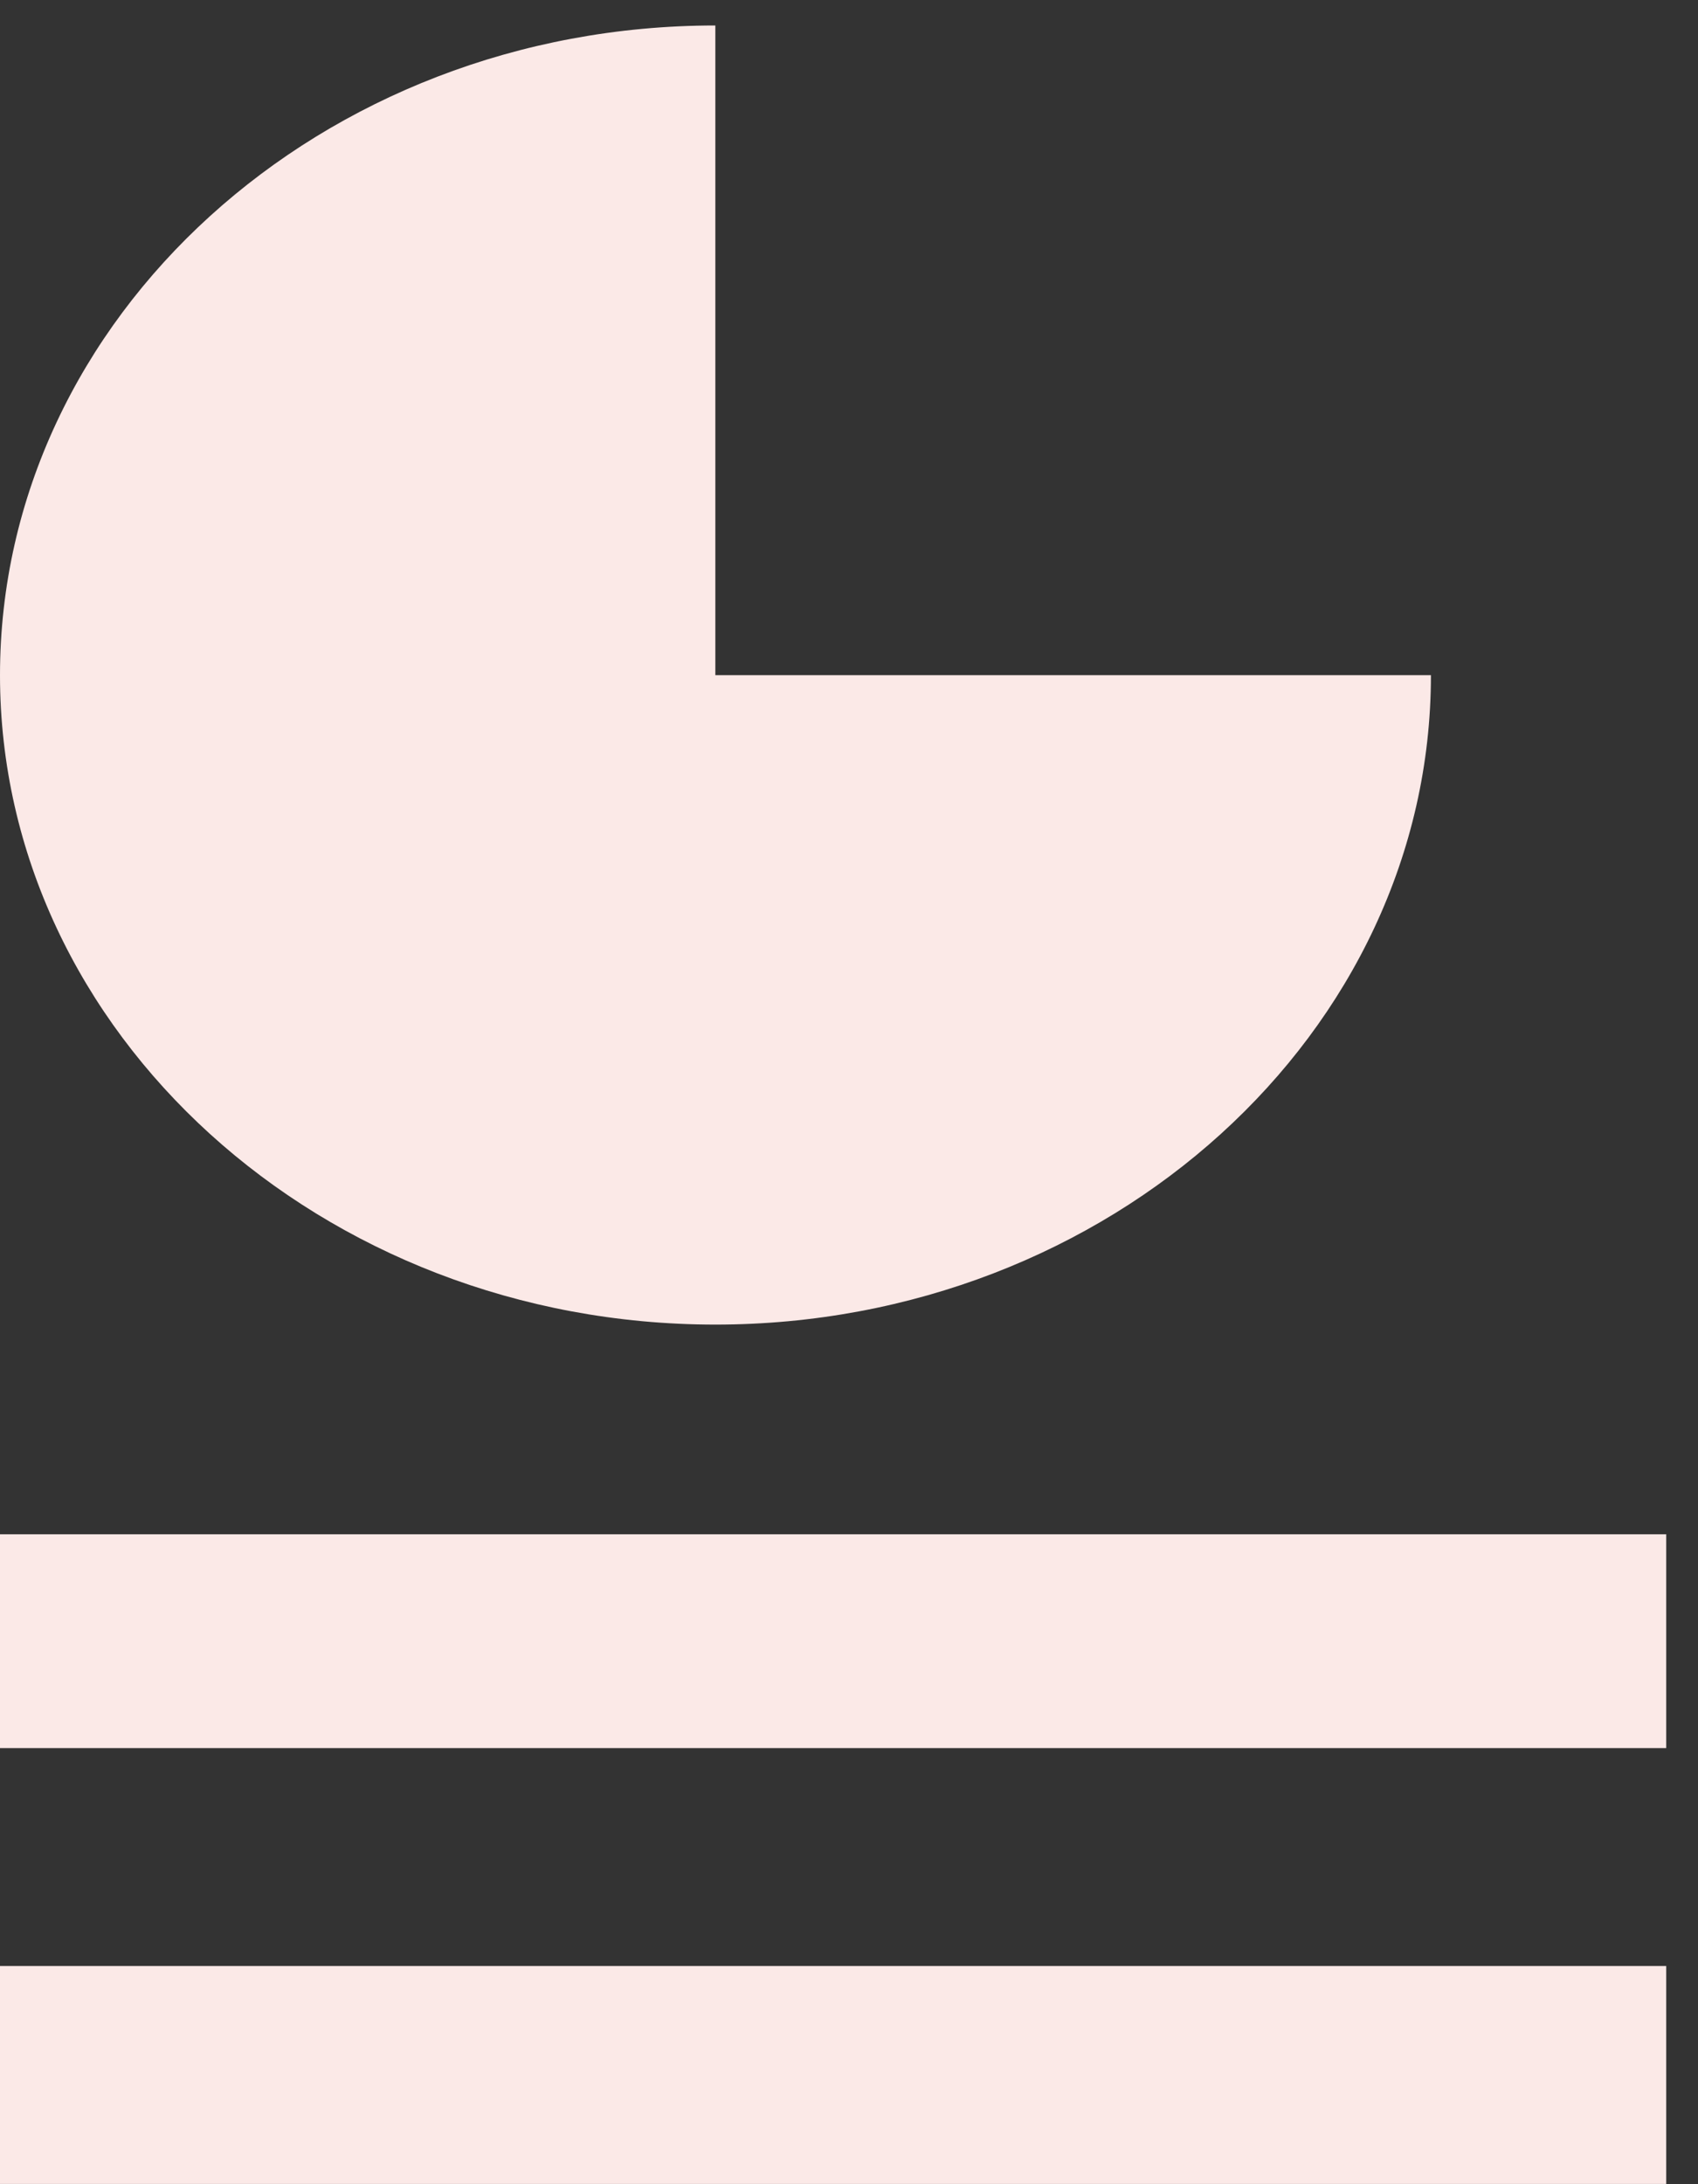 ﻿<?xml version="1.0" encoding="utf-8"?>
<svg version="1.1" xmlns:xlink="http://www.w3.org/1999/xlink" width="7px" height="9px" xmlns="http://www.w3.org/2000/svg">
  <rect width="100%" height="100%" fill="#333333" stroke="none"/>
  <g transform="matrix(1 0 0 1 -70 -571 )">
    <path d="M 0 7.203  L 0 6.322  L 6.869 6.322  L 6.869 7.203  L 0 7.203  Z M 0 8.999  L 0 8.101  L 6.869 8.101  L 6.869 8.999  L 0 8.999  Z M 2.949 2.782  L 2.949 0.105  C 1.325 0.105  0 1.308  0 2.782  C 0 4.255  1.325 5.458  2.949 5.458  C 4.573 5.458  5.899 4.255  5.899 2.782  L 2.949 2.782  Z " fill-rule="nonzero" fill="#fbe9e7" stroke="none" transform="matrix(1 0 0 1 70 571 )" />
  </g>
</svg>